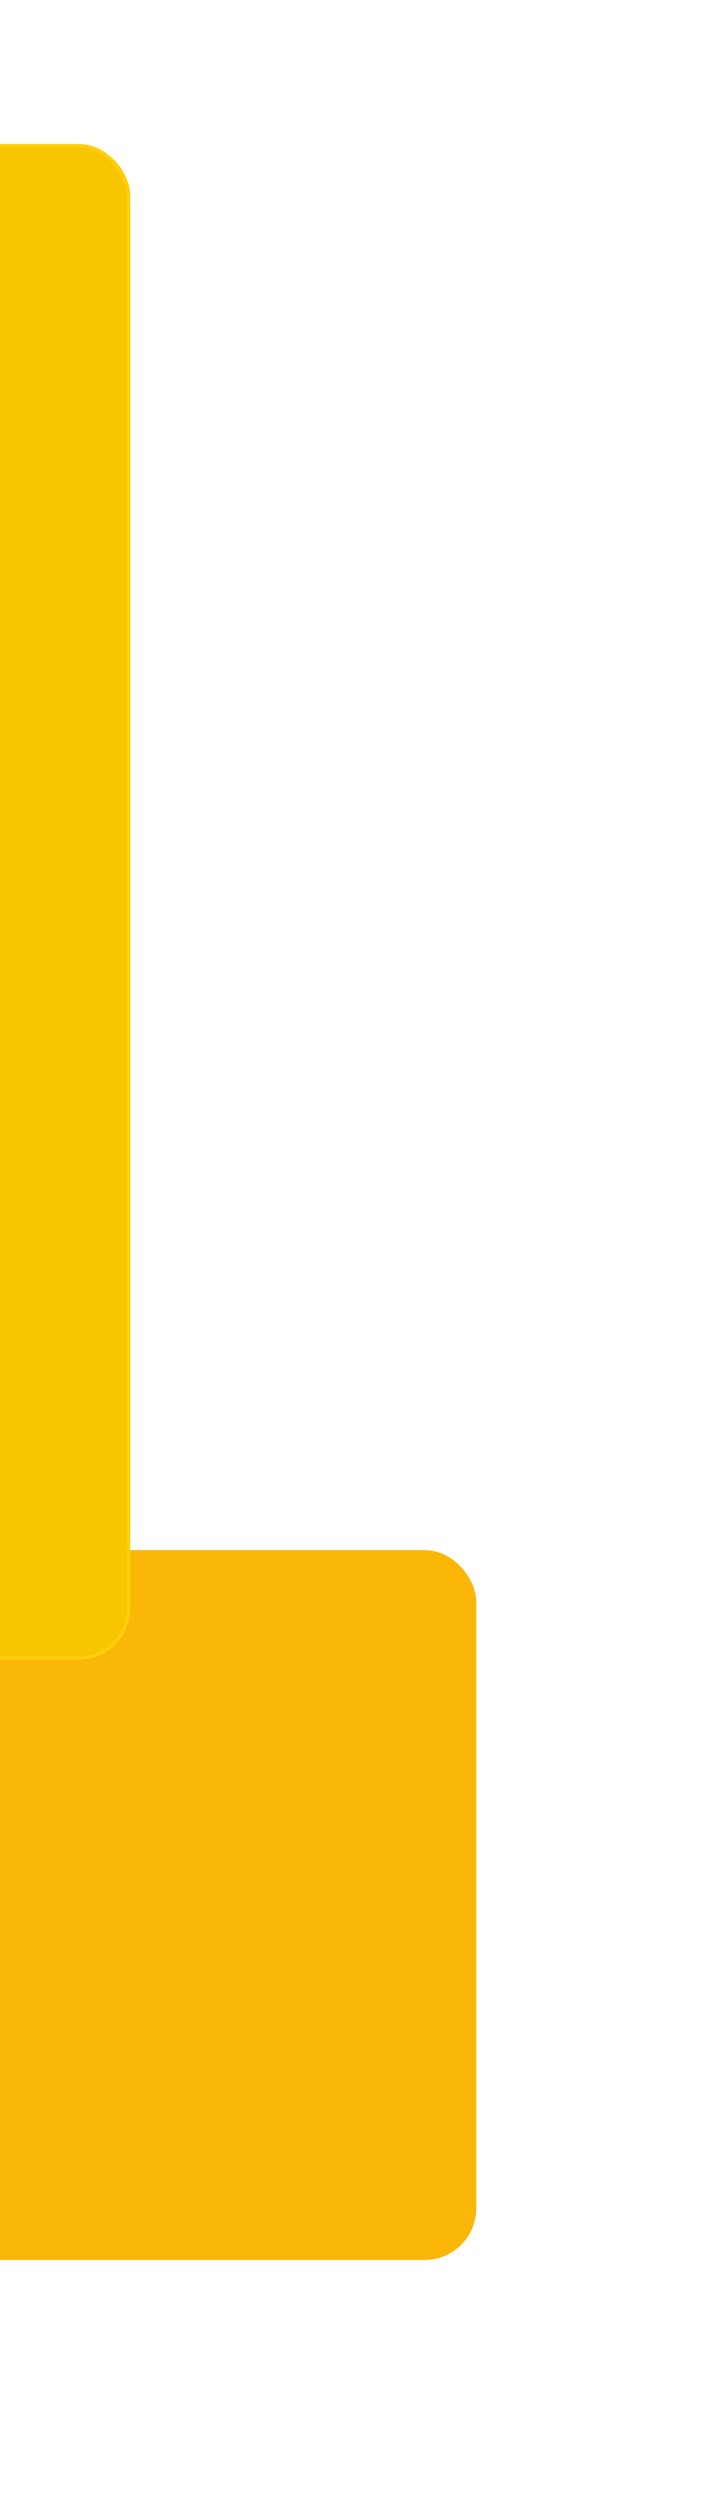 <svg width="209" height="729" viewBox="0 0 209 729" fill="none" xmlns="http://www.w3.org/2000/svg">
<g filter="url(#filter0_ddddii_305_33)">
<rect x="-83" y="452" width="222" height="207" rx="15" fill="#FBB708"/>
</g>
<g filter="url(#filter1_ddddii_305_33)">
<rect x="-45" y="42" width="83" height="442" rx="15" fill="#F7C600"/>
<rect x="-44.5" y="42.5" width="82" height="441" rx="14.5" stroke="#FFCF0B"/>
</g>
<defs>
<filter id="filter0_ddddii_305_33" x="-143" y="392" width="352" height="337" filterUnits="userSpaceOnUse" color-interpolation-filters="sRGB">
<feFlood flood-opacity="0" result="BackgroundImageFix"/>
<feColorMatrix in="SourceAlpha" type="matrix" values="0 0 0 0 0 0 0 0 0 0 0 0 0 0 0 0 0 0 127 0" result="hardAlpha"/>
<feOffset dx="20" dy="20"/>
<feGaussianBlur stdDeviation="25"/>
<feColorMatrix type="matrix" values="0 0 0 0 0.808 0 0 0 0 0.588 0 0 0 0 0.027 0 0 0 0.9 0"/>
<feBlend mode="normal" in2="BackgroundImageFix" result="effect1_dropShadow_305_33"/>
<feColorMatrix in="SourceAlpha" type="matrix" values="0 0 0 0 0 0 0 0 0 0 0 0 0 0 0 0 0 0 127 0" result="hardAlpha"/>
<feOffset dx="-20" dy="-20"/>
<feGaussianBlur stdDeviation="20"/>
<feColorMatrix type="matrix" values="0 0 0 0 1 0 0 0 0 0.847 0 0 0 0 0.035 0 0 0 0.9 0"/>
<feBlend mode="normal" in2="effect1_dropShadow_305_33" result="effect2_dropShadow_305_33"/>
<feColorMatrix in="SourceAlpha" type="matrix" values="0 0 0 0 0 0 0 0 0 0 0 0 0 0 0 0 0 0 127 0" result="hardAlpha"/>
<feOffset dx="20" dy="-20"/>
<feGaussianBlur stdDeviation="20"/>
<feColorMatrix type="matrix" values="0 0 0 0 0.808 0 0 0 0 0.588 0 0 0 0 0.027 0 0 0 0.2 0"/>
<feBlend mode="normal" in2="effect2_dropShadow_305_33" result="effect3_dropShadow_305_33"/>
<feColorMatrix in="SourceAlpha" type="matrix" values="0 0 0 0 0 0 0 0 0 0 0 0 0 0 0 0 0 0 127 0" result="hardAlpha"/>
<feOffset dx="-20" dy="20"/>
<feGaussianBlur stdDeviation="20"/>
<feColorMatrix type="matrix" values="0 0 0 0 0.808 0 0 0 0 0.588 0 0 0 0 0.027 0 0 0 0.2 0"/>
<feBlend mode="normal" in2="effect3_dropShadow_305_33" result="effect4_dropShadow_305_33"/>
<feBlend mode="normal" in="SourceGraphic" in2="effect4_dropShadow_305_33" result="shape"/>
<feColorMatrix in="SourceAlpha" type="matrix" values="0 0 0 0 0 0 0 0 0 0 0 0 0 0 0 0 0 0 127 0" result="hardAlpha"/>
<feOffset dx="-1" dy="-1"/>
<feGaussianBlur stdDeviation="1"/>
<feComposite in2="hardAlpha" operator="arithmetic" k2="-1" k3="1"/>
<feColorMatrix type="matrix" values="0 0 0 0 0.808 0 0 0 0 0.588 0 0 0 0 0.027 0 0 0 0.5 0"/>
<feBlend mode="normal" in2="shape" result="effect5_innerShadow_305_33"/>
<feColorMatrix in="SourceAlpha" type="matrix" values="0 0 0 0 0 0 0 0 0 0 0 0 0 0 0 0 0 0 127 0" result="hardAlpha"/>
<feOffset dx="1" dy="1"/>
<feGaussianBlur stdDeviation="1"/>
<feComposite in2="hardAlpha" operator="arithmetic" k2="-1" k3="1"/>
<feColorMatrix type="matrix" values="0 0 0 0 1 0 0 0 0 0.847 0 0 0 0 0.035 0 0 0 0.3 0"/>
<feBlend mode="normal" in2="effect5_innerShadow_305_33" result="effect6_innerShadow_305_33"/>
</filter>
<filter id="filter1_ddddii_305_33" x="-87" y="0" width="174" height="533" filterUnits="userSpaceOnUse" color-interpolation-filters="sRGB">
<feFlood flood-opacity="0" result="BackgroundImageFix"/>
<feColorMatrix in="SourceAlpha" type="matrix" values="0 0 0 0 0 0 0 0 0 0 0 0 0 0 0 0 0 0 127 0" result="hardAlpha"/>
<feOffset dx="14" dy="14"/>
<feGaussianBlur stdDeviation="17.5"/>
<feColorMatrix type="matrix" values="0 0 0 0 0.871 0 0 0 0 0.698 0 0 0 0 0 0 0 0 0.9 0"/>
<feBlend mode="normal" in2="BackgroundImageFix" result="effect1_dropShadow_305_33"/>
<feColorMatrix in="SourceAlpha" type="matrix" values="0 0 0 0 0 0 0 0 0 0 0 0 0 0 0 0 0 0 127 0" result="hardAlpha"/>
<feOffset dx="-14" dy="-14"/>
<feGaussianBlur stdDeviation="14"/>
<feColorMatrix type="matrix" values="0 0 0 0 1 0 0 0 0 0.855 0 0 0 0 0 0 0 0 0.9 0"/>
<feBlend mode="normal" in2="effect1_dropShadow_305_33" result="effect2_dropShadow_305_33"/>
<feColorMatrix in="SourceAlpha" type="matrix" values="0 0 0 0 0 0 0 0 0 0 0 0 0 0 0 0 0 0 127 0" result="hardAlpha"/>
<feOffset dx="14" dy="-14"/>
<feGaussianBlur stdDeviation="14"/>
<feColorMatrix type="matrix" values="0 0 0 0 0.871 0 0 0 0 0.698 0 0 0 0 0 0 0 0 0.2 0"/>
<feBlend mode="normal" in2="effect2_dropShadow_305_33" result="effect3_dropShadow_305_33"/>
<feColorMatrix in="SourceAlpha" type="matrix" values="0 0 0 0 0 0 0 0 0 0 0 0 0 0 0 0 0 0 127 0" result="hardAlpha"/>
<feOffset dx="-14" dy="14"/>
<feGaussianBlur stdDeviation="14"/>
<feColorMatrix type="matrix" values="0 0 0 0 0.871 0 0 0 0 0.698 0 0 0 0 0 0 0 0 0.2 0"/>
<feBlend mode="normal" in2="effect3_dropShadow_305_33" result="effect4_dropShadow_305_33"/>
<feBlend mode="normal" in="SourceGraphic" in2="effect4_dropShadow_305_33" result="shape"/>
<feColorMatrix in="SourceAlpha" type="matrix" values="0 0 0 0 0 0 0 0 0 0 0 0 0 0 0 0 0 0 127 0" result="hardAlpha"/>
<feOffset dx="-1" dy="-1"/>
<feGaussianBlur stdDeviation="1"/>
<feComposite in2="hardAlpha" operator="arithmetic" k2="-1" k3="1"/>
<feColorMatrix type="matrix" values="0 0 0 0 0.871 0 0 0 0 0.698 0 0 0 0 0 0 0 0 0.5 0"/>
<feBlend mode="normal" in2="shape" result="effect5_innerShadow_305_33"/>
<feColorMatrix in="SourceAlpha" type="matrix" values="0 0 0 0 0 0 0 0 0 0 0 0 0 0 0 0 0 0 127 0" result="hardAlpha"/>
<feOffset dx="1" dy="1"/>
<feGaussianBlur stdDeviation="1"/>
<feComposite in2="hardAlpha" operator="arithmetic" k2="-1" k3="1"/>
<feColorMatrix type="matrix" values="0 0 0 0 1 0 0 0 0 0.855 0 0 0 0 0 0 0 0 0.3 0"/>
<feBlend mode="normal" in2="effect5_innerShadow_305_33" result="effect6_innerShadow_305_33"/>
</filter>
</defs>
</svg>
